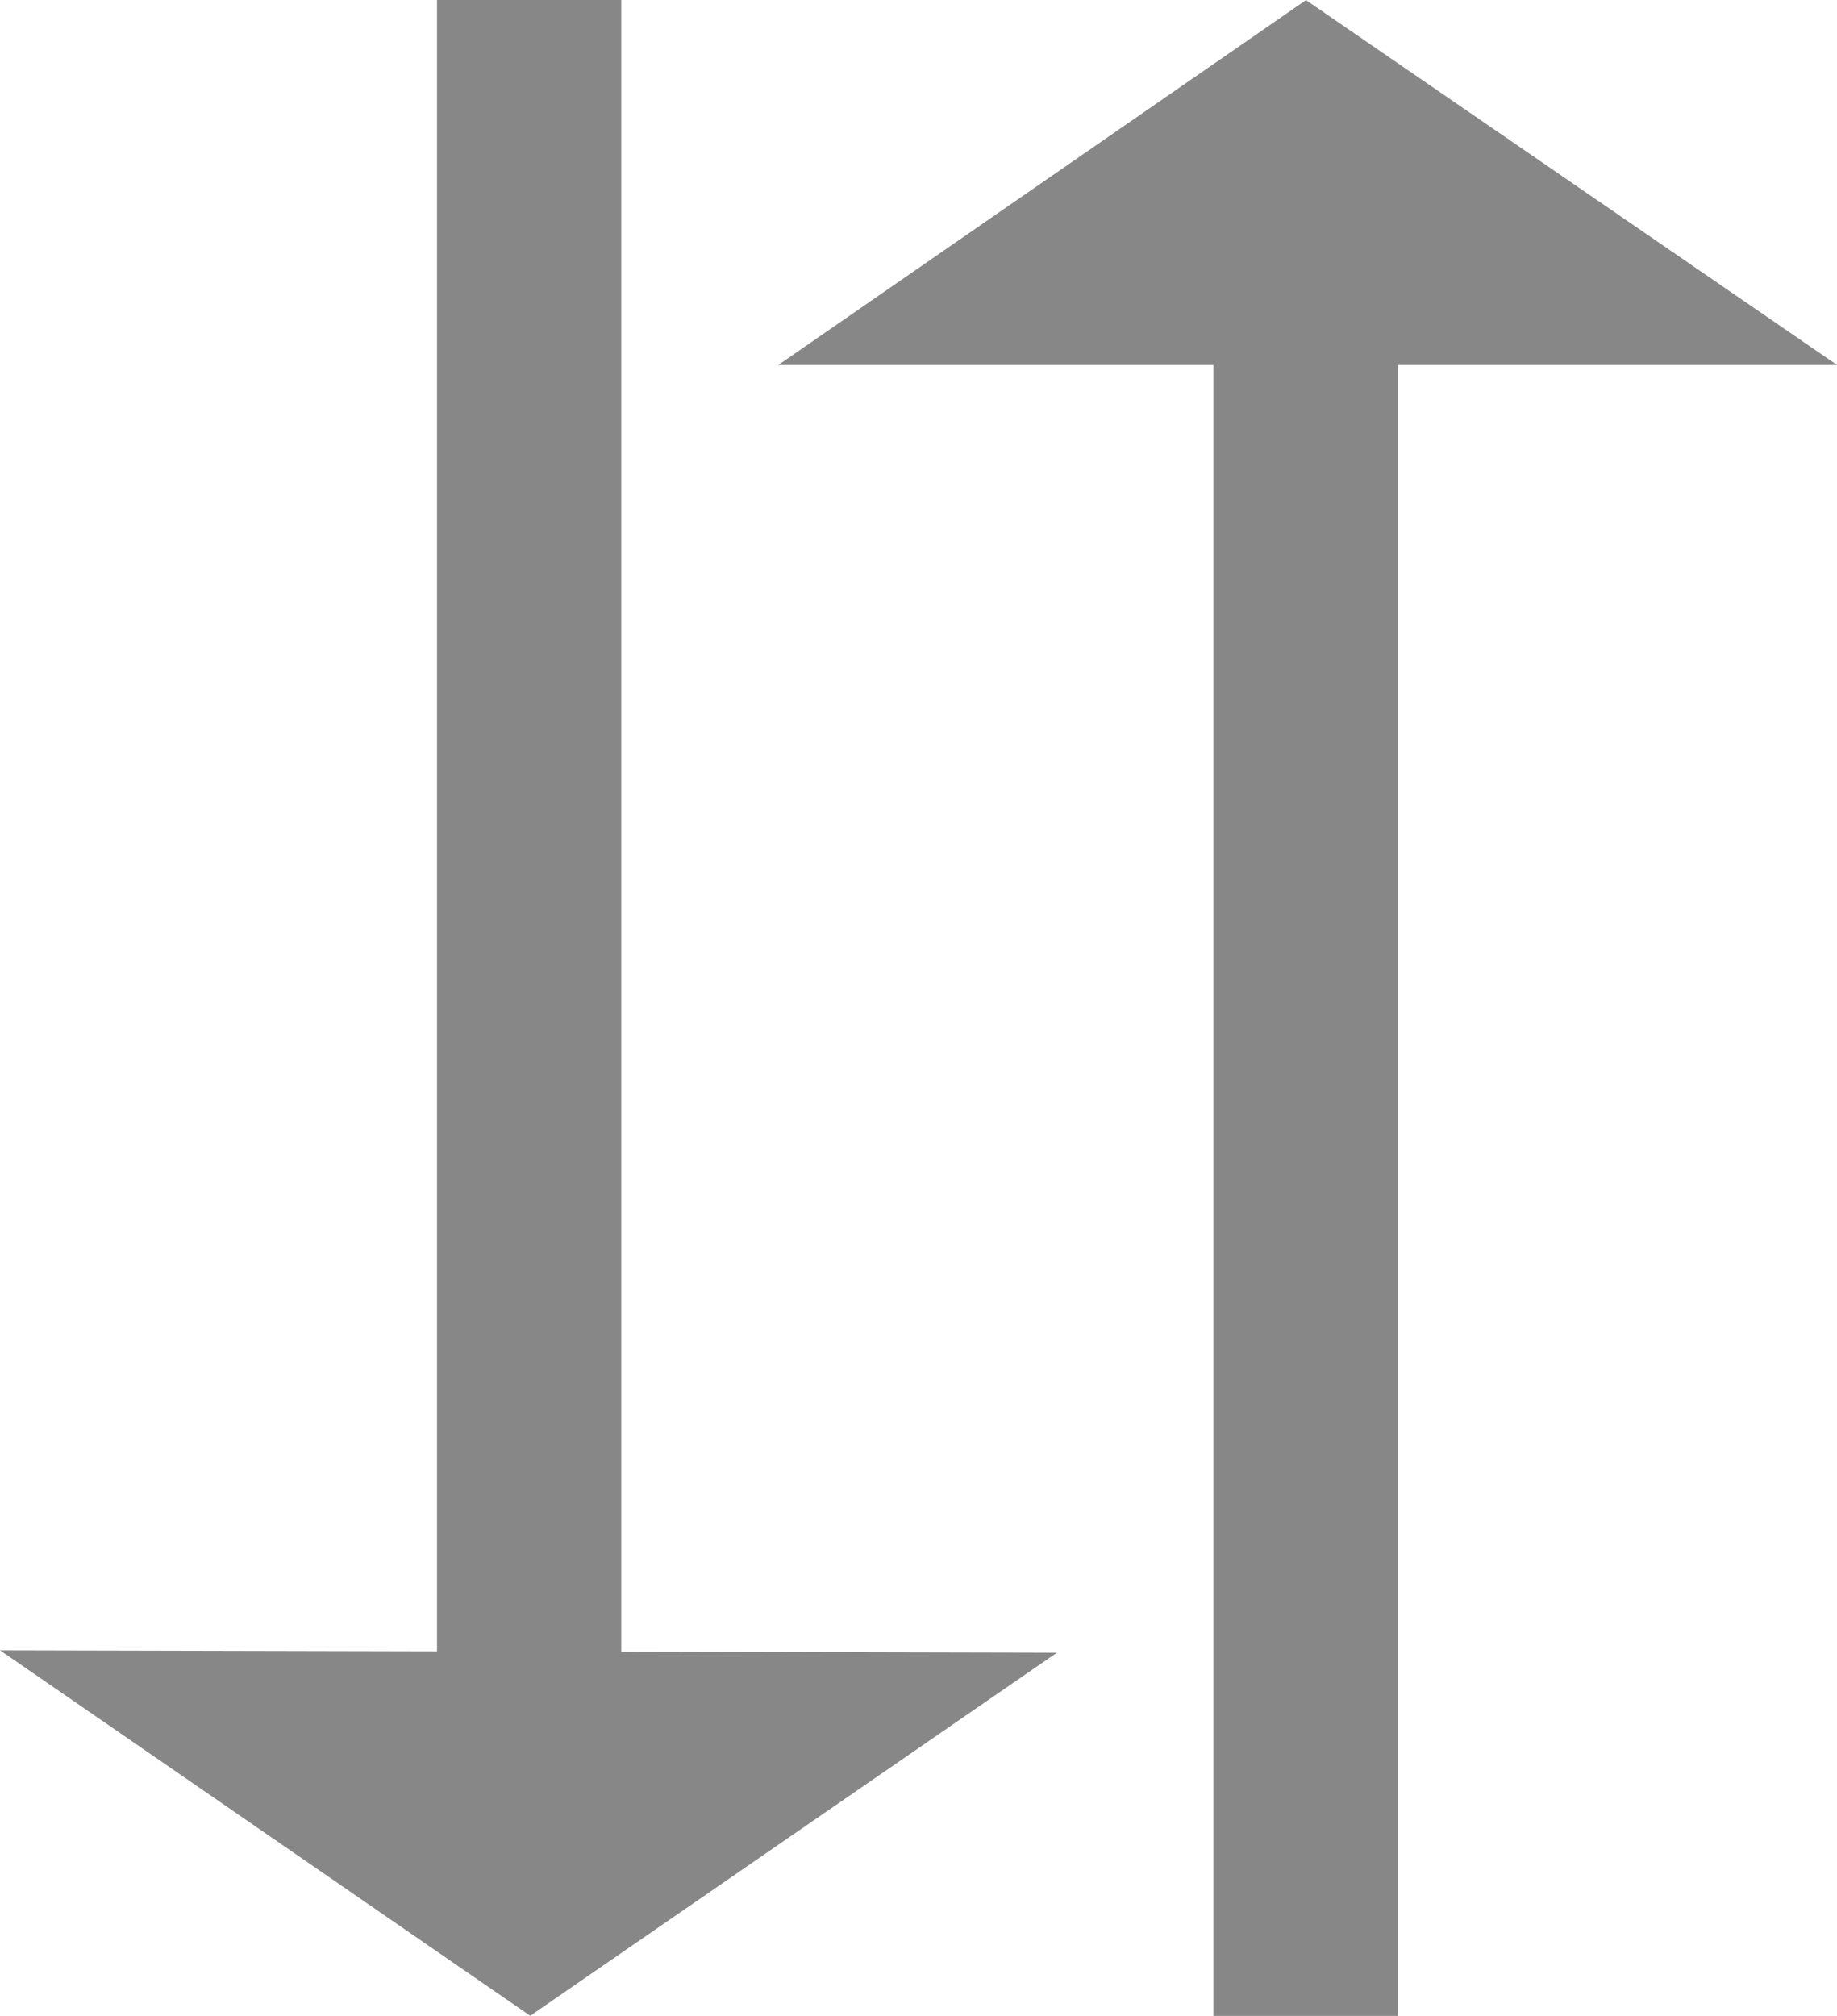 <svg xmlns="http://www.w3.org/2000/svg" width="16.162" height="17.732" viewBox="0 0 16.162 17.732">
  <g id="exchange" transform="translate(58.055 0.001) rotate(90)">
    <path id="Path_4228" data-name="Path 4228" d="M3.21,47.379H17.731V45.758H3.21V41.892L0,46.565l3.21,4.643Z" fill="#878787"/>
    <path id="Path_4229" data-name="Path 4229" d="M18.944,268.064,15.75,263.43l-.009,3.833H1.213v1.621H15.738l-.009,3.845Z" transform="translate(-1.214 -214.674)" fill="#878787"/>
  </g>
</svg>
